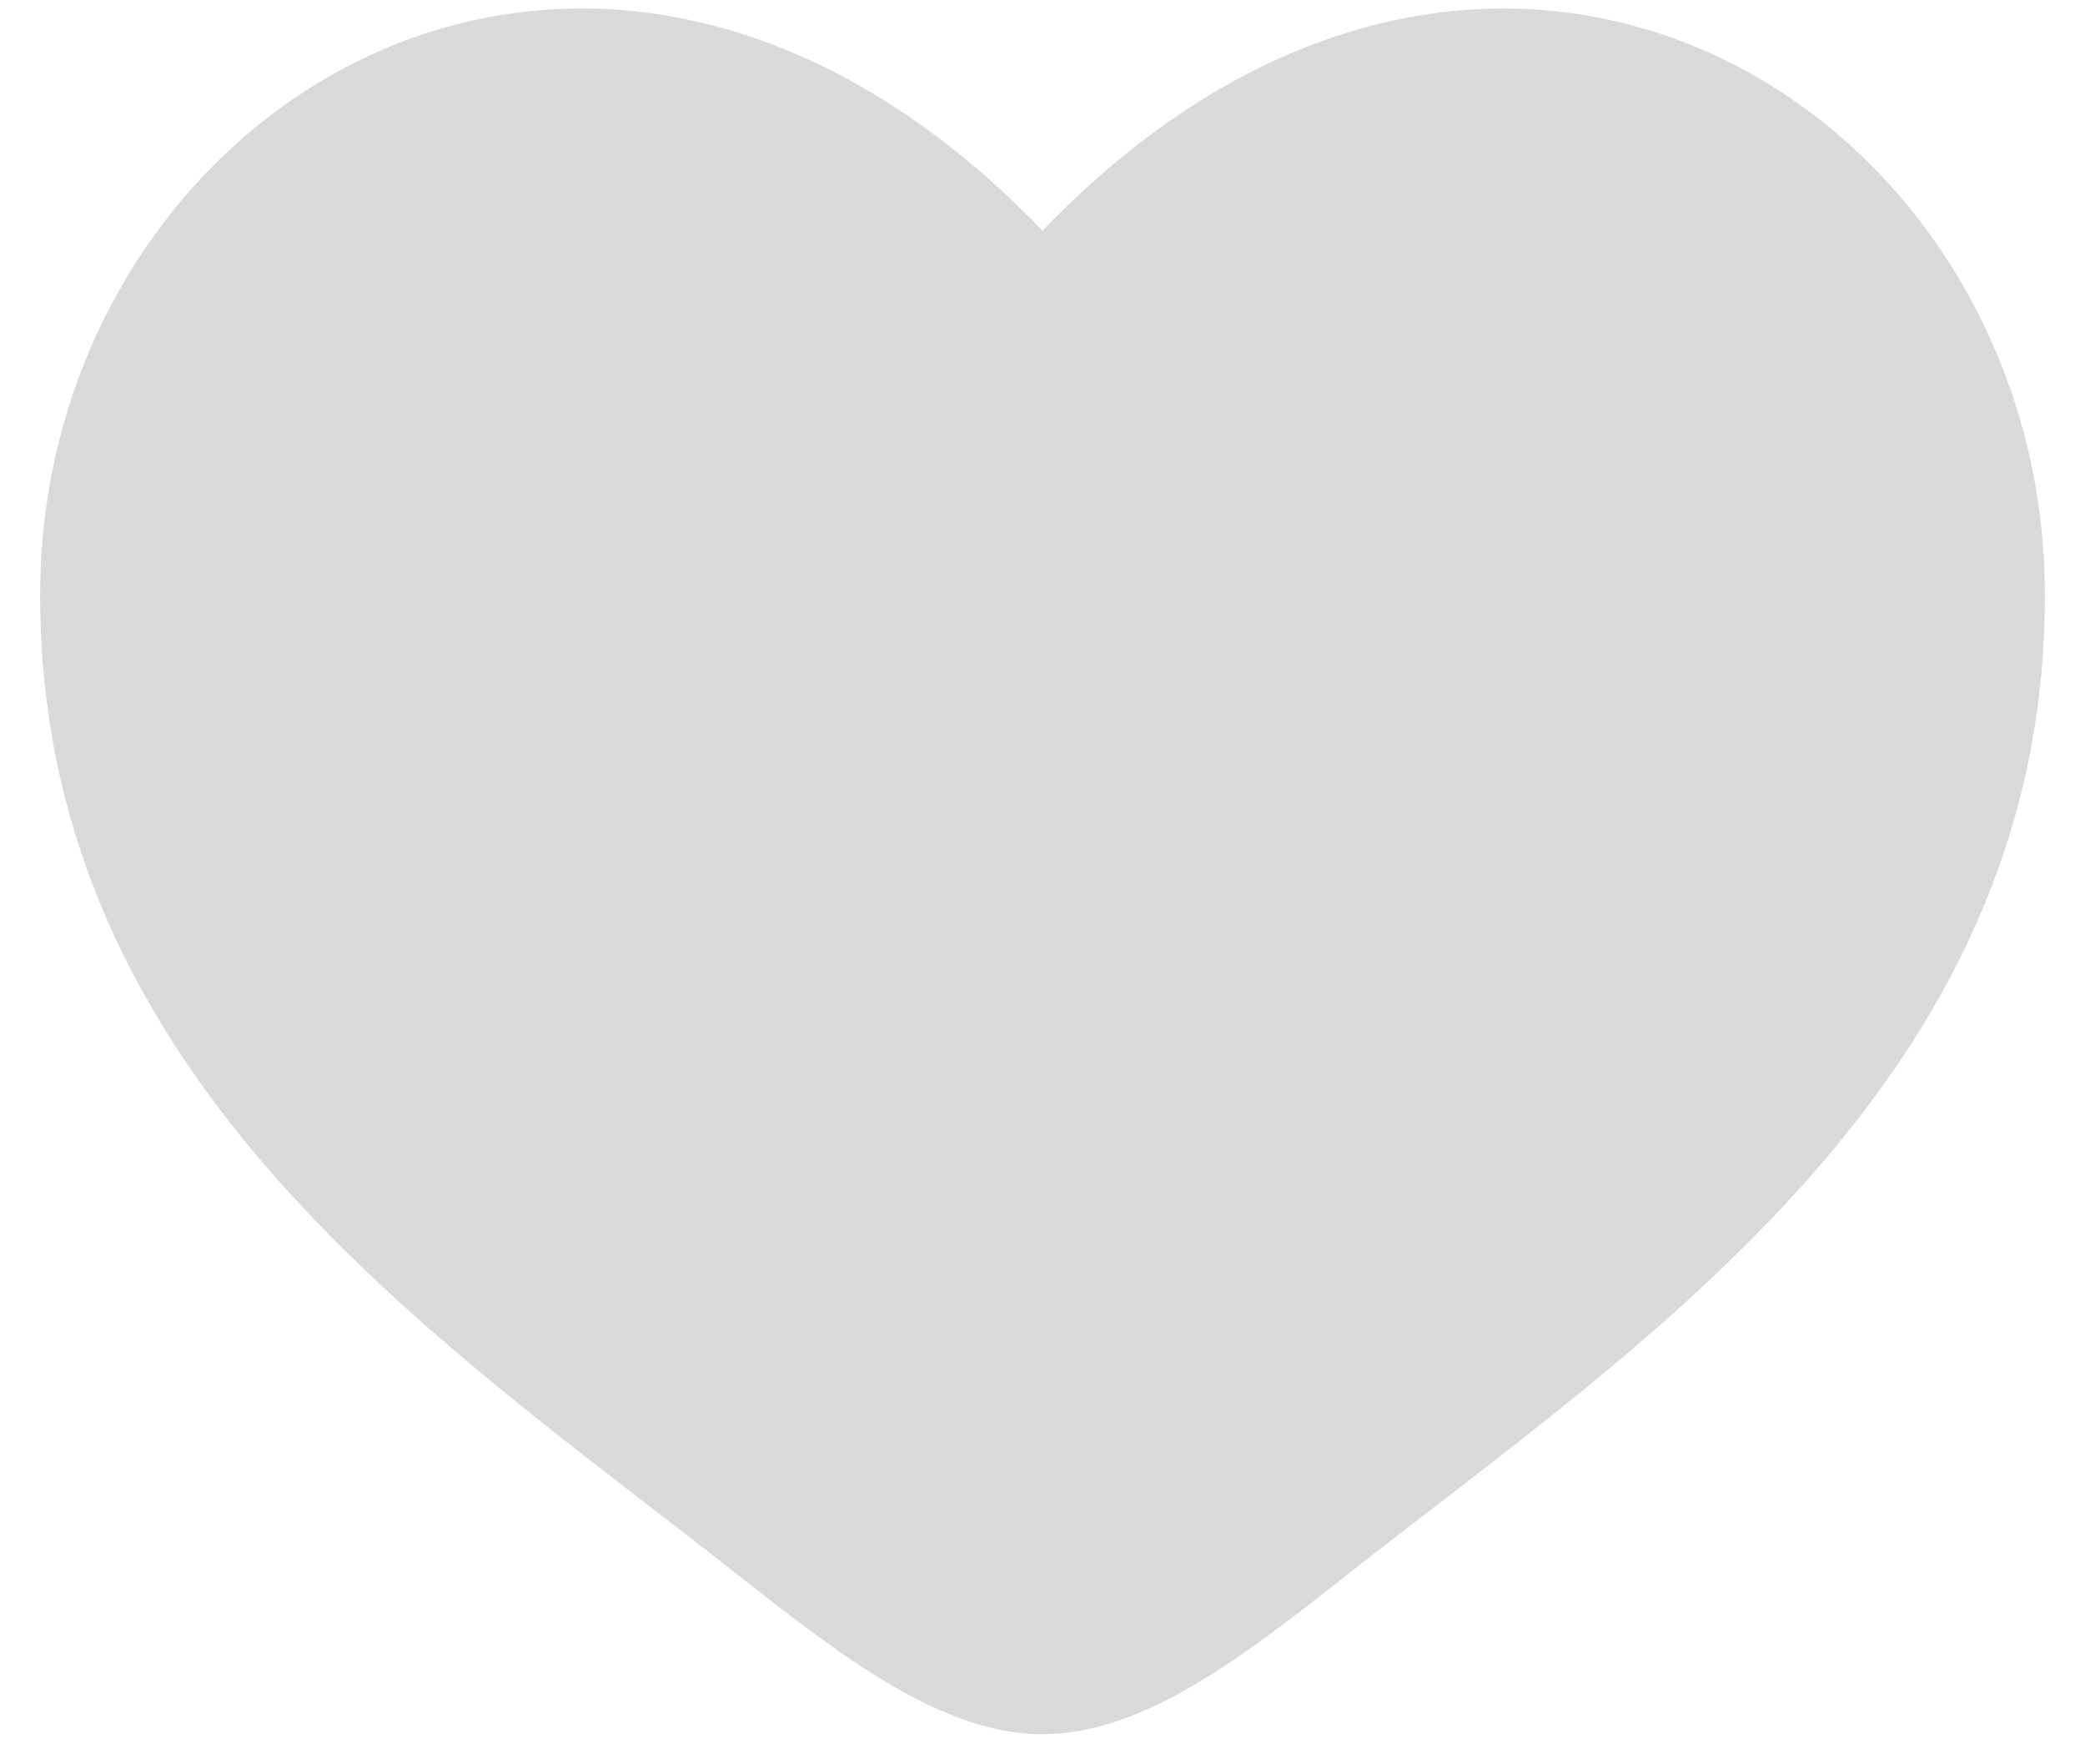 <svg width="26" height="22" viewBox="0 0 26 22" fill="none" xmlns="http://www.w3.org/2000/svg">
<path d="M0.5 7.421C0.5 13.5 5.525 16.739 9.203 19.639C10.5 20.661 11.75 21.625 13 21.625C14.25 21.625 15.5 20.663 16.797 19.637C20.476 16.74 25.5 13.5 25.5 7.422C25.5 1.345 18.625 -2.969 13 2.876C7.375 -2.969 0.5 1.342 0.5 7.421Z" fill="#D9D9D9"/>
</svg>

